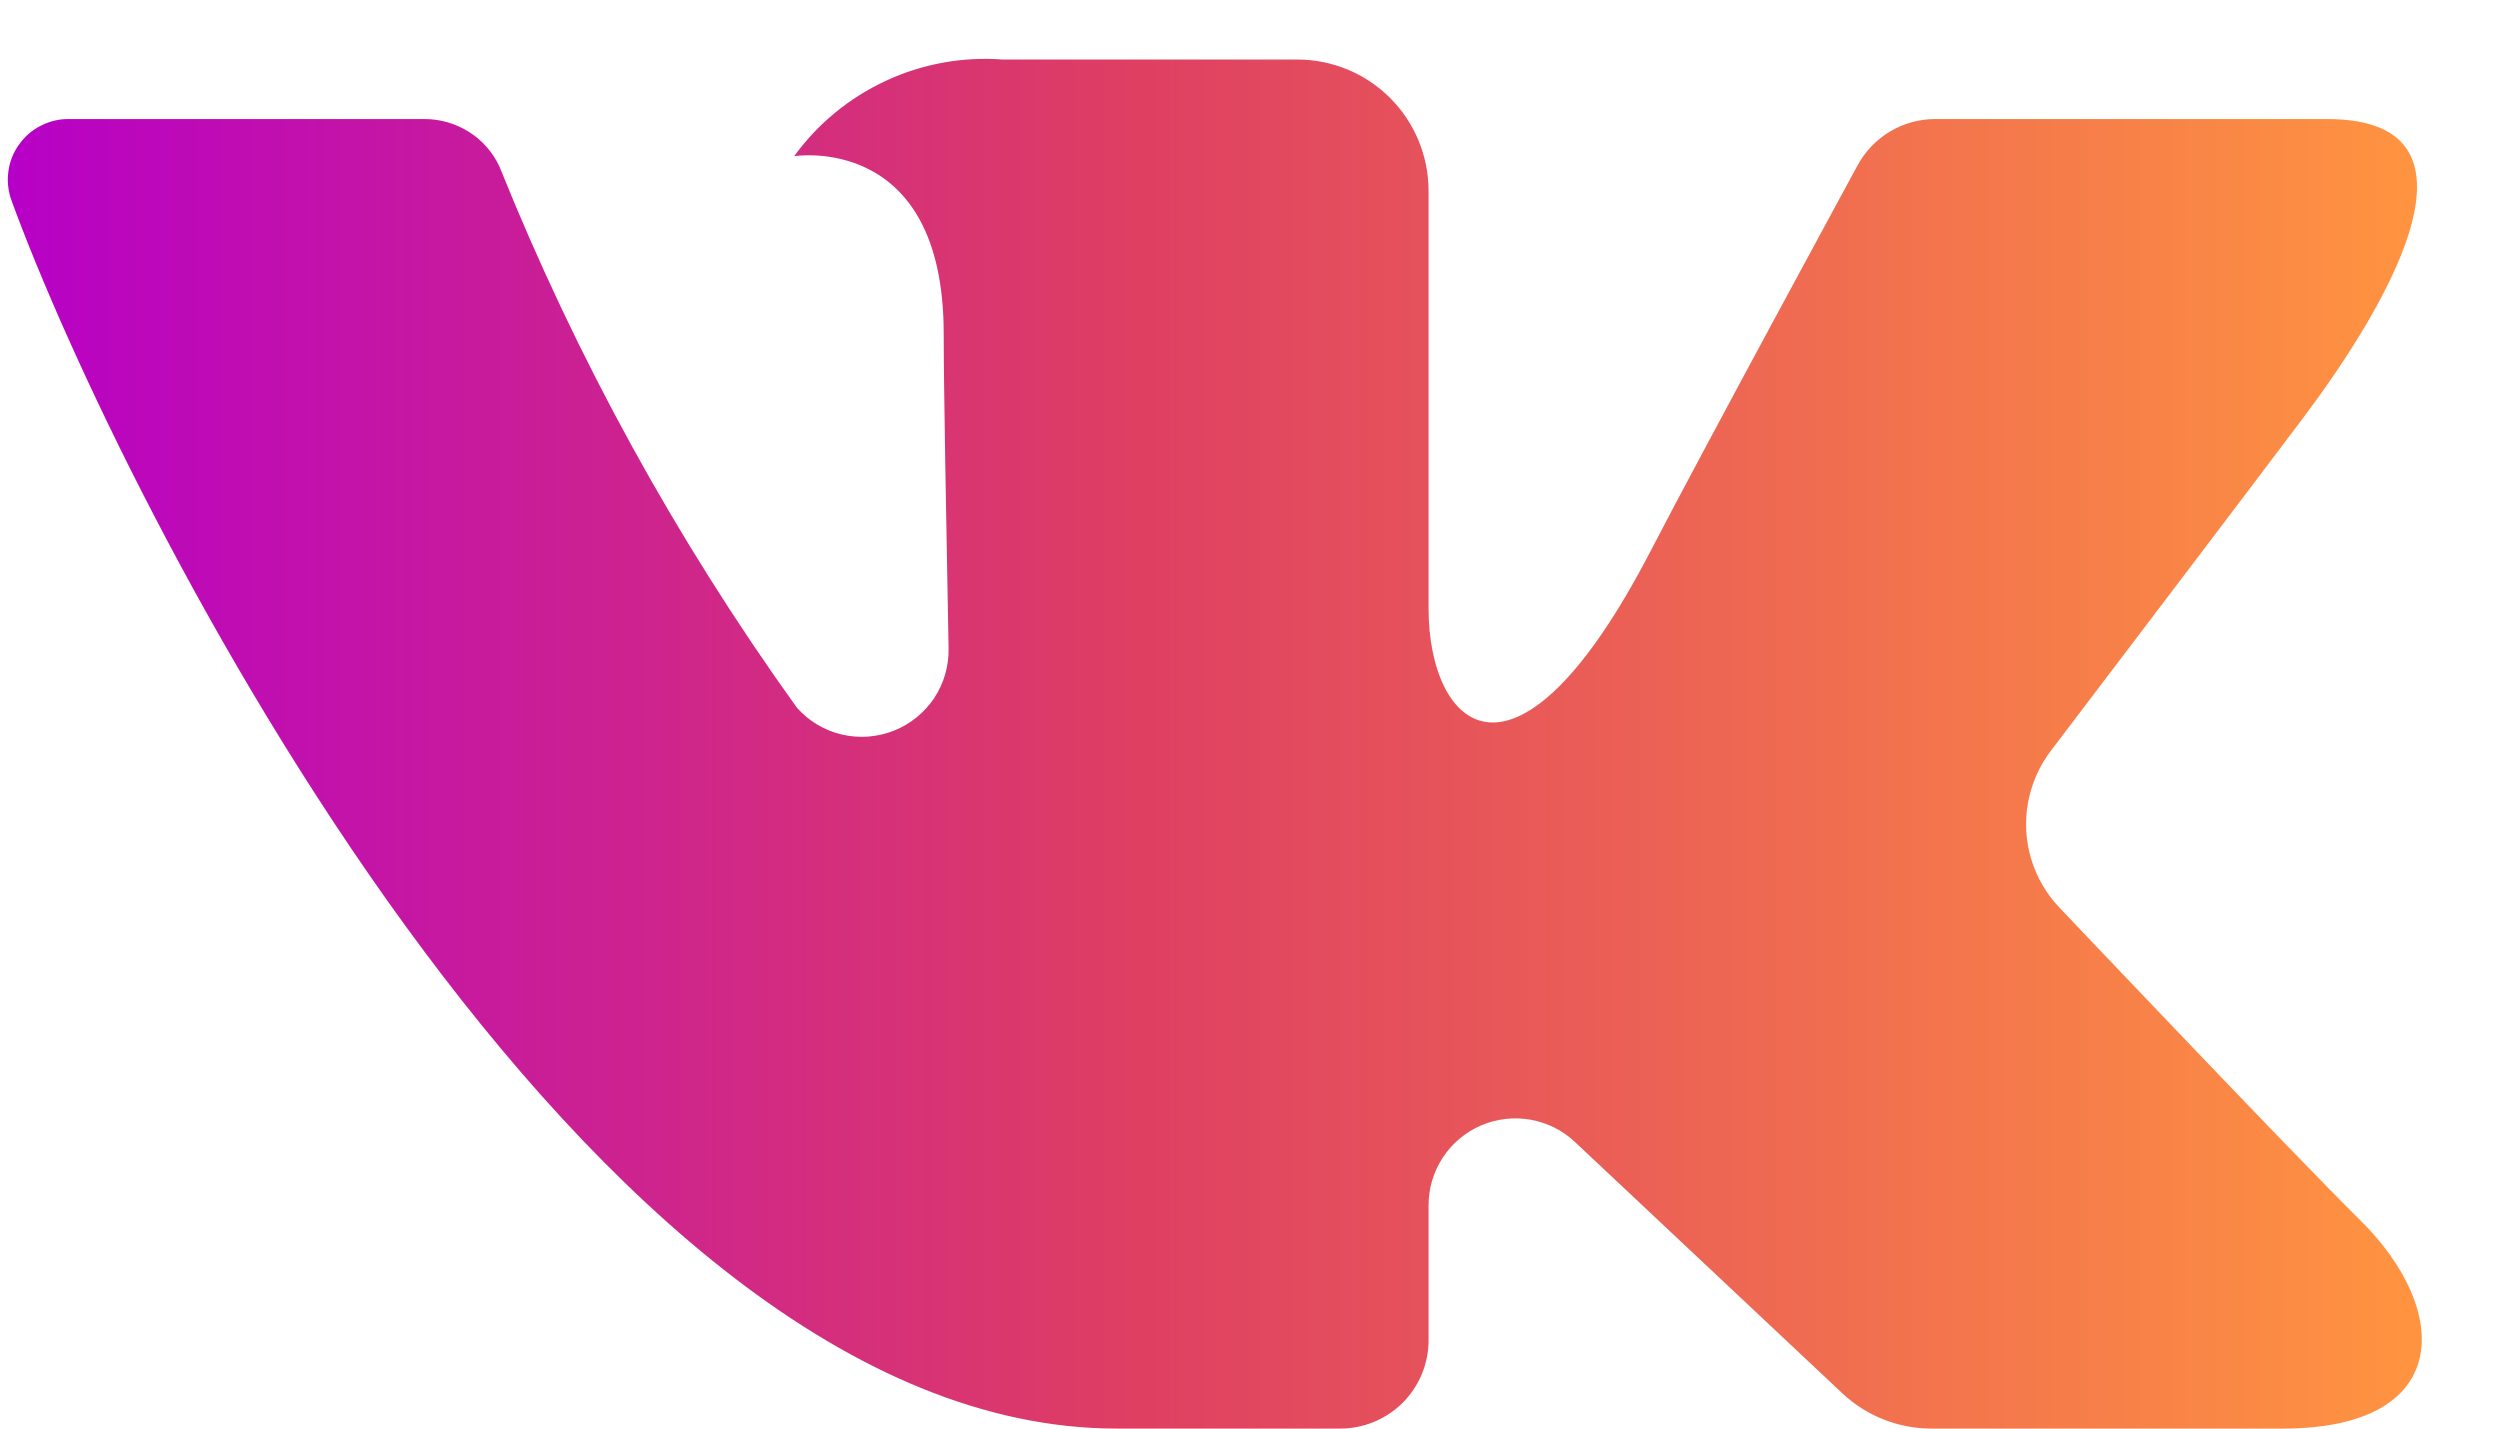 <svg width="21" height="12" viewBox="0 0 21 12" fill="none" xmlns="http://www.w3.org/2000/svg">
<path d="M19.547 1H16.257C16.122 1 15.991 1.036 15.876 1.105C15.76 1.174 15.666 1.273 15.602 1.392C15.602 1.392 14.29 3.808 13.868 4.623C12.734 6.812 12 6.125 12 5.109V1.604C12 1.311 11.884 1.03 11.677 0.823C11.47 0.616 11.189 0.5 10.896 0.5H8.422C8.085 0.475 7.747 0.536 7.441 0.679C7.134 0.821 6.869 1.039 6.671 1.312C6.671 1.312 7.927 1.109 7.927 2.802C7.927 3.222 7.949 4.429 7.968 5.442C7.972 5.591 7.93 5.738 7.848 5.863C7.765 5.987 7.647 6.083 7.508 6.138C7.369 6.193 7.217 6.204 7.071 6.17C6.926 6.136 6.795 6.058 6.695 5.946C5.683 4.538 4.844 3.012 4.197 1.403C4.142 1.282 4.053 1.18 3.941 1.109C3.829 1.038 3.699 1 3.567 1C2.853 1 1.425 1 0.577 1C0.495 0.999 0.414 1.019 0.341 1.057C0.268 1.094 0.205 1.149 0.158 1.217C0.11 1.284 0.08 1.362 0.07 1.443C0.059 1.525 0.069 1.608 0.097 1.685C1.005 4.175 4.916 12 9.379 12H11.258C11.455 12 11.643 11.922 11.783 11.783C11.922 11.643 12 11.455 12 11.258V10.123C12 9.981 12.042 9.842 12.12 9.723C12.198 9.604 12.309 9.511 12.44 9.454C12.57 9.398 12.715 9.381 12.855 9.405C12.995 9.43 13.125 9.494 13.229 9.592L15.477 11.705C15.679 11.894 15.946 12 16.223 12H19.176C20.6 12 20.6 11.012 19.823 10.247C19.277 9.709 17.305 7.63 17.305 7.63C17.136 7.455 17.035 7.226 17.021 6.983C17.007 6.74 17.08 6.501 17.227 6.307C17.864 5.468 18.907 4.095 19.349 3.507C19.953 2.703 21.047 1 19.547 1Z" fill="url(#paint0_linear_151_536)"/>
<defs>
<linearGradient id="paint0_linear_151_536" x1="0.066" y1="2.163" x2="20.343" y2="2.163" gradientUnits="userSpaceOnUse">
<stop stop-color="#B700C7"/>
<stop offset="0.46" stop-color="#DE3E63"/>
<stop offset="1" stop-color="#FF9440"/>
</linearGradient>
</defs>
</svg>
